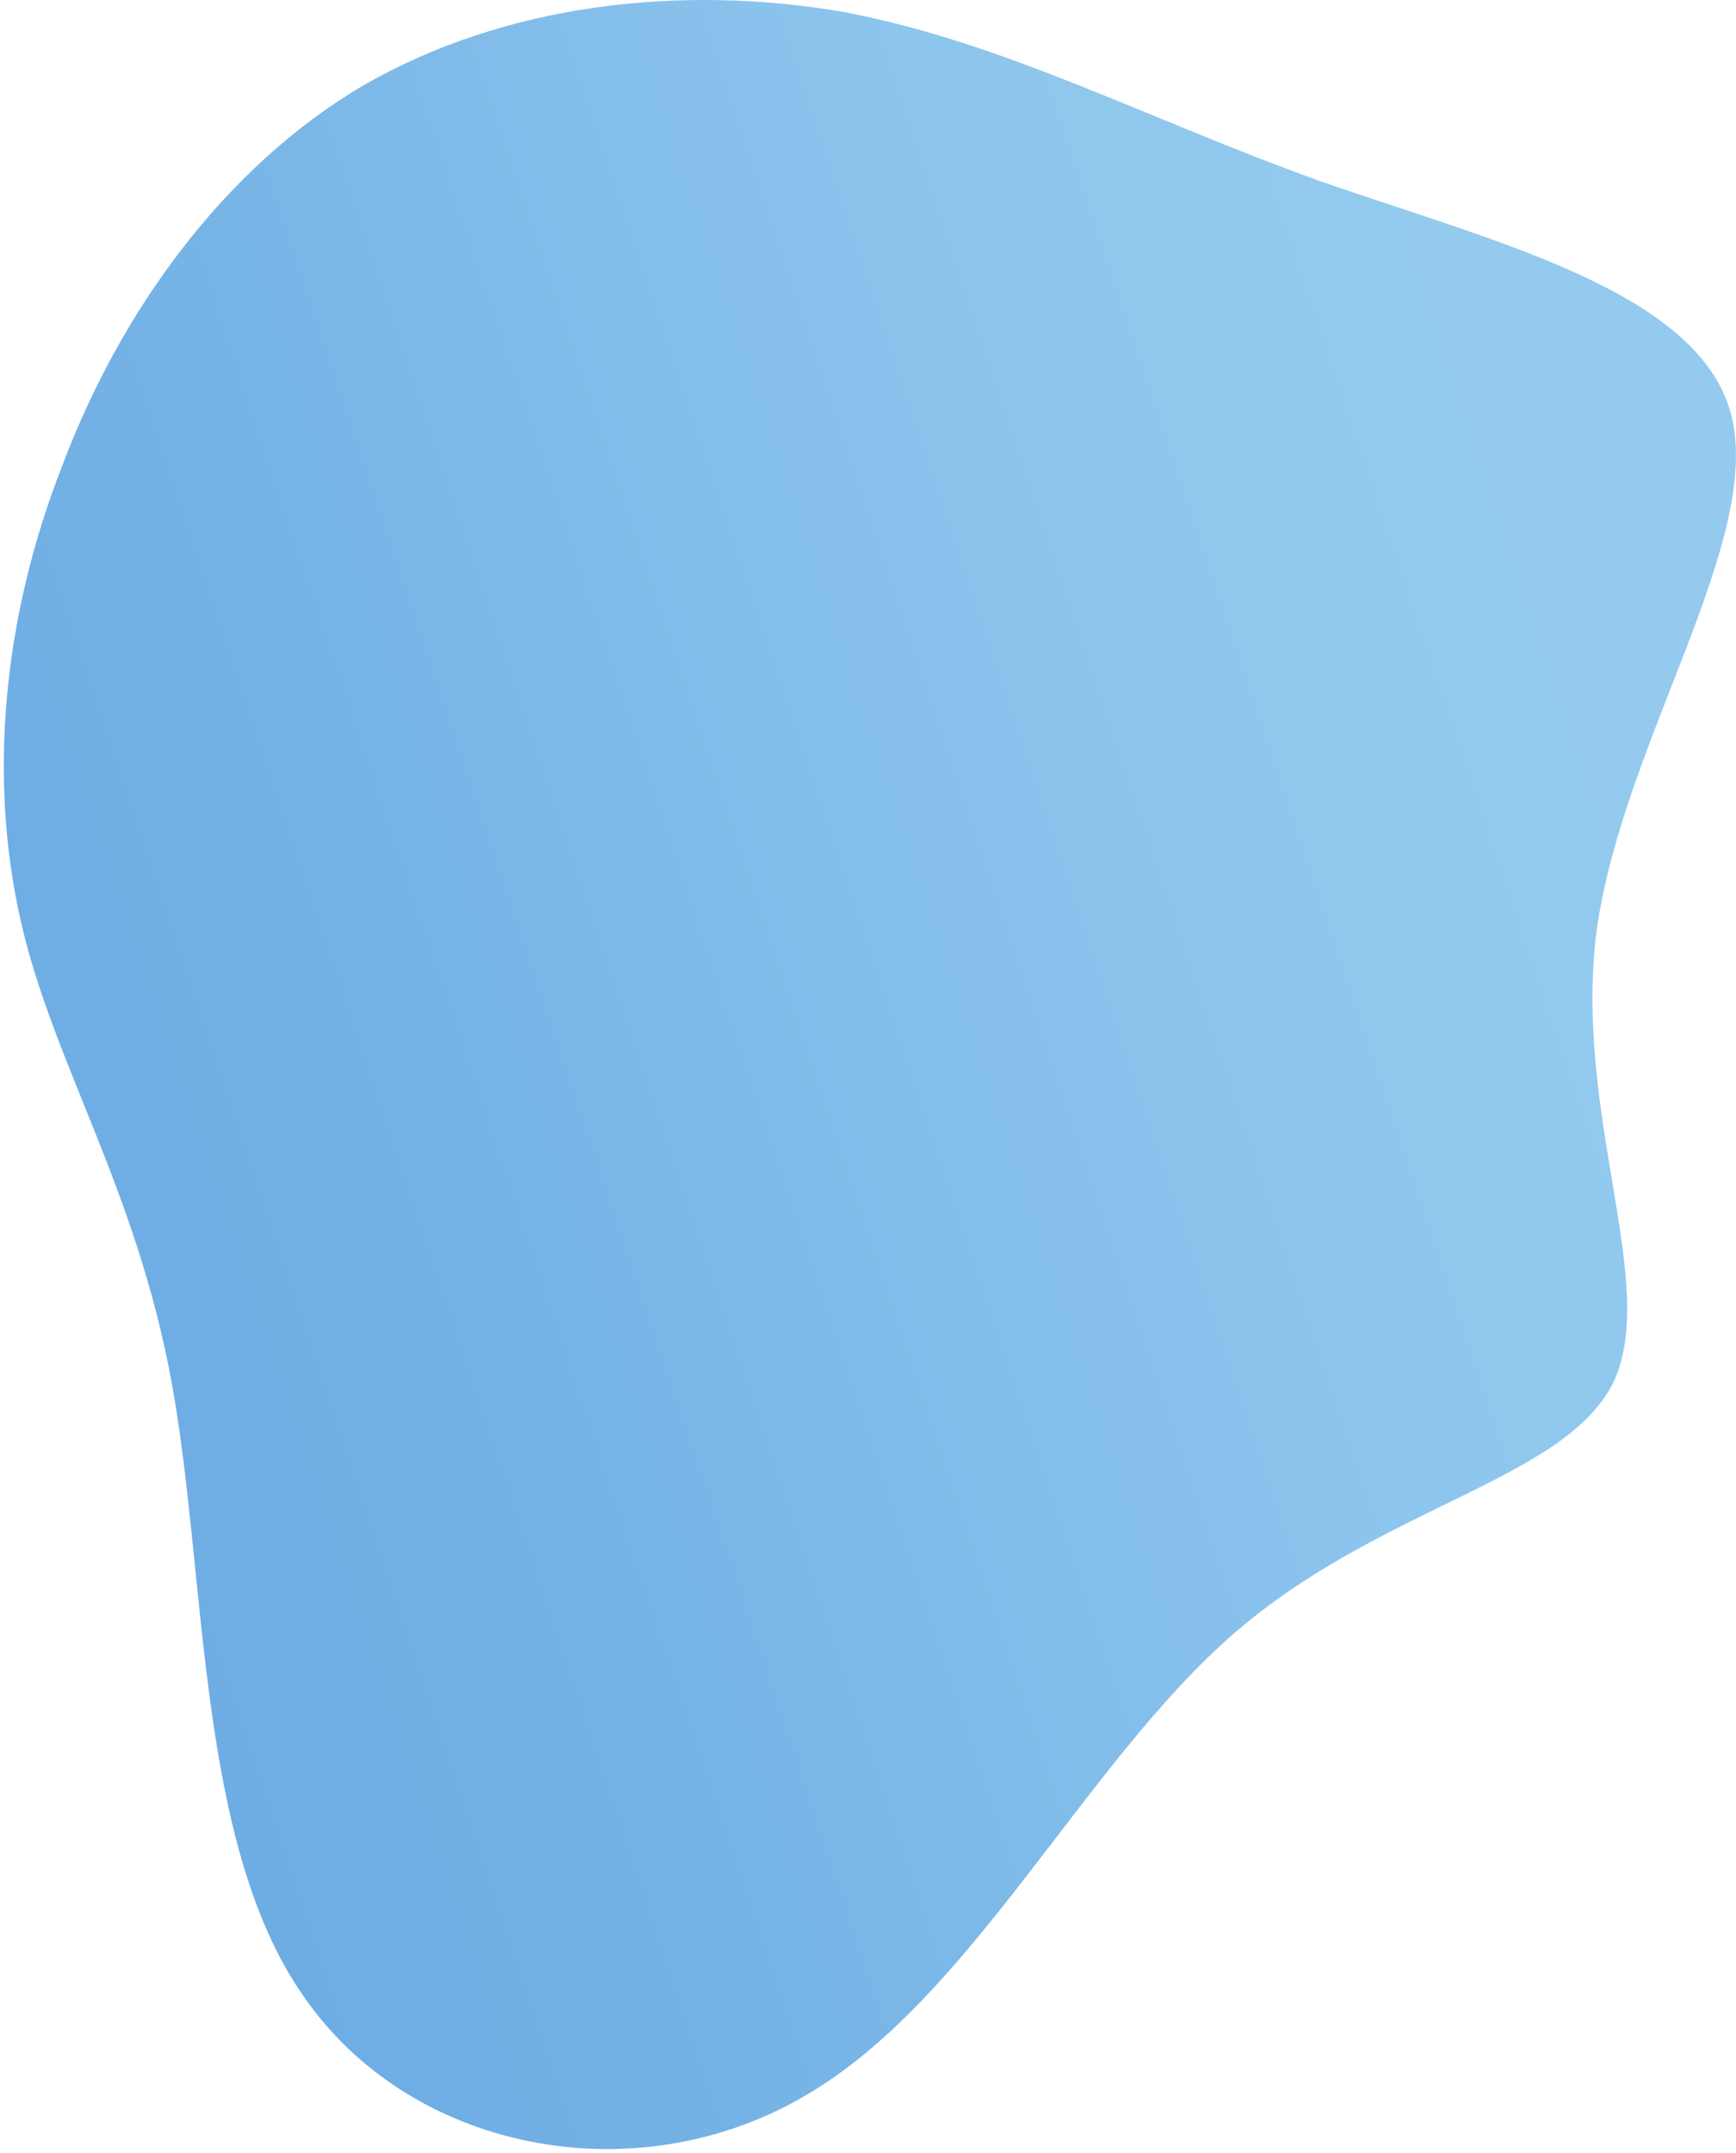 <svg width="396" height="491" viewBox="0 0 396 491" fill="none" xmlns="http://www.w3.org/2000/svg">
<path d="M301.246 41.355C340.56 55.083 387.362 66.316 394.85 94.397C402.339 123.103 370.513 168.657 364.273 211.715C358.656 254.149 378.625 292.839 368.017 315.304C356.784 337.769 314.974 343.386 281.277 372.715C246.955 402.669 221.37 456.335 183.304 478.176C144.614 500.642 93.443 490.657 69.106 455.087C44.769 420.141 47.265 359.61 39.152 315.304C31.04 270.998 12.319 242.917 4.831 210.467C-2.658 178.017 0.462 141.199 14.191 106.254C27.296 71.308 51.009 38.234 82.835 19.513C115.284 0.792 155.222 -3.576 192.04 2.665C228.858 9.529 261.308 27.002 301.246 41.355Z" fill="url(#paint0_linear)"/>
<defs>
<linearGradient id="paint0_linear" x1="0.866" y1="490.143" x2="465.149" y2="335.251" gradientUnits="userSpaceOnUse">
<stop stop-color="#6CACE4"/>
<stop offset="0.067" stop-color="#6CACE4"/>
<stop offset="0.133" stop-color="#6DADE4"/>
<stop offset="0.2" stop-color="#6FAEE5"/>
<stop offset="0.267" stop-color="#72B0E5"/>
<stop offset="0.333" stop-color="#75B3E6"/>
<stop offset="0.4" stop-color="#79B6E7"/>
<stop offset="0.467" stop-color="#7DB9E8"/>
<stop offset="0.533" stop-color="#82BDEA"/>
<stop offset="0.6" stop-color="#86C0EB"/>
<stop offset="0.667" stop-color="#8AC3EC"/>
<stop offset="0.733" stop-color="#8DC6ED"/>
<stop offset="0.8" stop-color="#90C8ED"/>
<stop offset="0.867" stop-color="#92C9EE"/>
<stop offset="0.933" stop-color="#93CAEE"/>
<stop offset="1" stop-color="#93CAEE"/>
</linearGradient>
</defs>
</svg>
